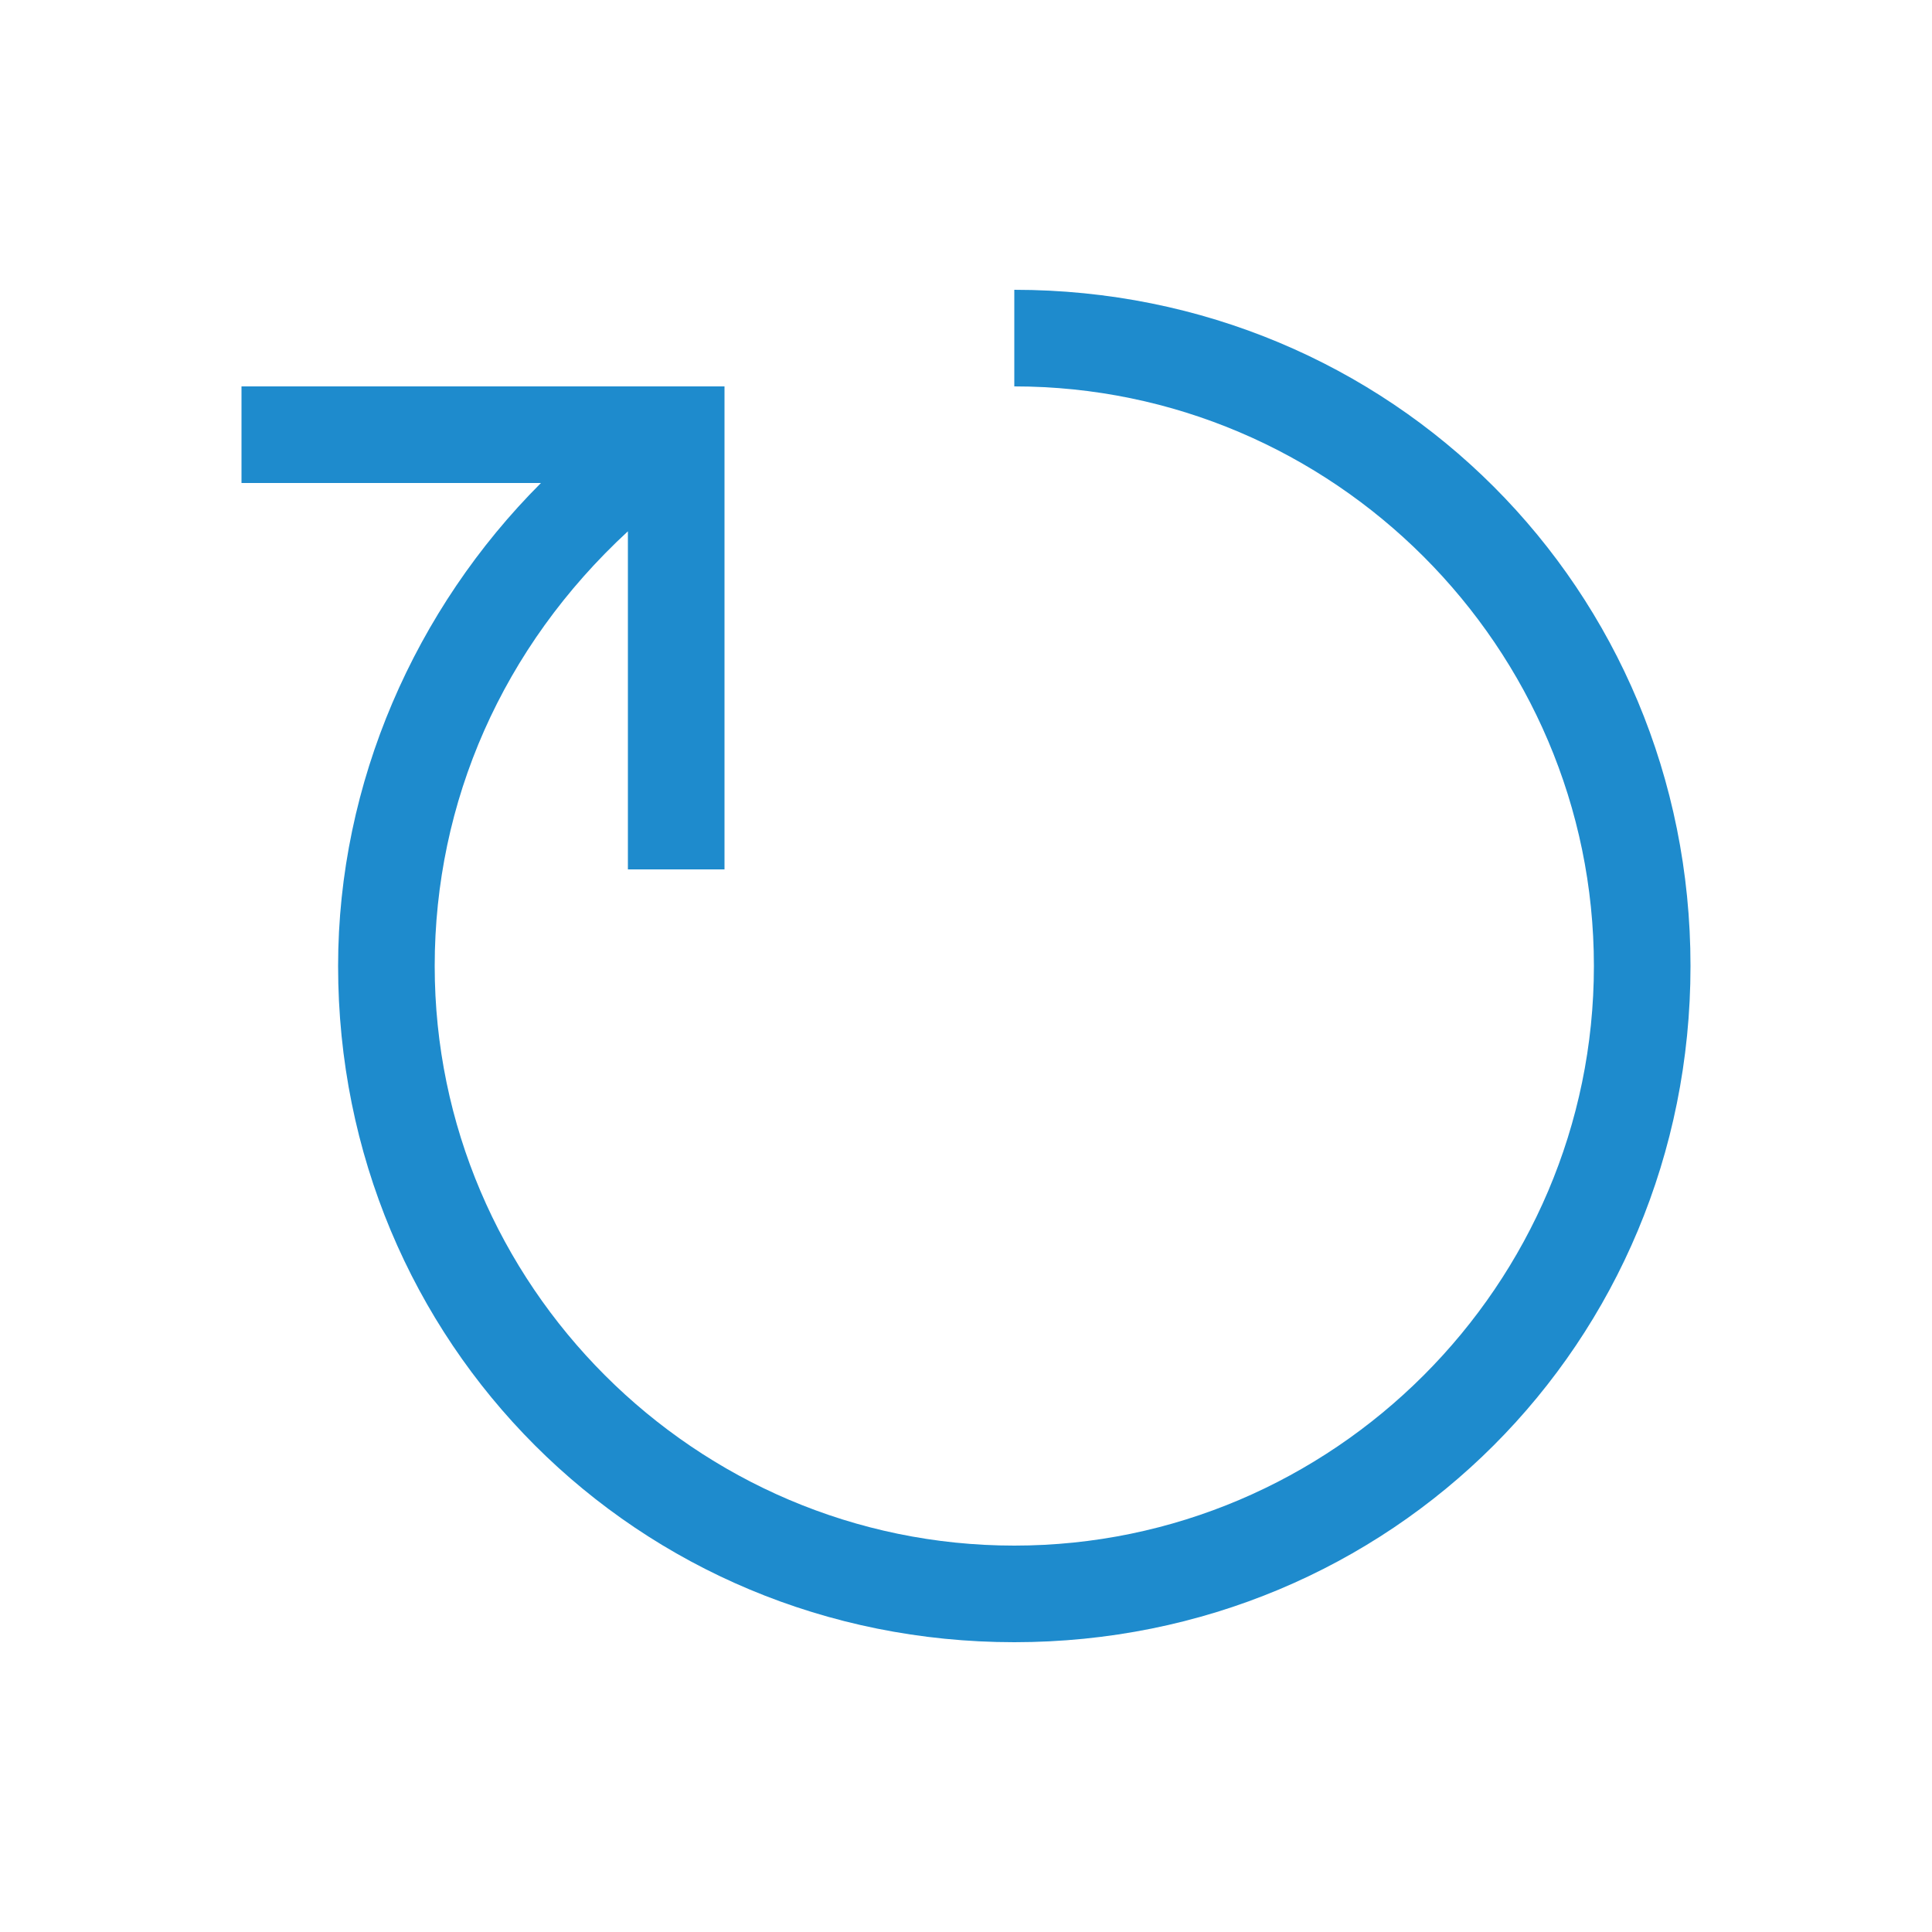 <?xml version="1.0" encoding="utf-8"?>
<!-- Generator: Adobe Illustrator 24.3.0, SVG Export Plug-In . SVG Version: 6.00 Build 0)  -->
<svg version="1.1" id="Layer_1" xmlns="http://www.w3.org/2000/svg" xmlns:xlink="http://www.w3.org/1999/xlink" x="0px" y="0px"
	 viewBox="0 0 20 20" style="enable-background:new 0 0 20 20;" xml:space="preserve">
<style type="text/css">
	.st0{fill:#1E8BCD;}
</style>
<path class="st0" d="M10.5,3v1c3.3,0,6,2.7,6,6s-2.7,6-6,6s-6-2.7-6-6c0-1.7,0.7-3.3,2-4.5V9h1V5V4h-1h-4v1h3.1
	c-1.3,1.3-2.1,3.1-2.1,5c0,3.9,3.1,7,7,7s7-3.1,7-7S14.4,3,10.5,3z"/>
</svg>
